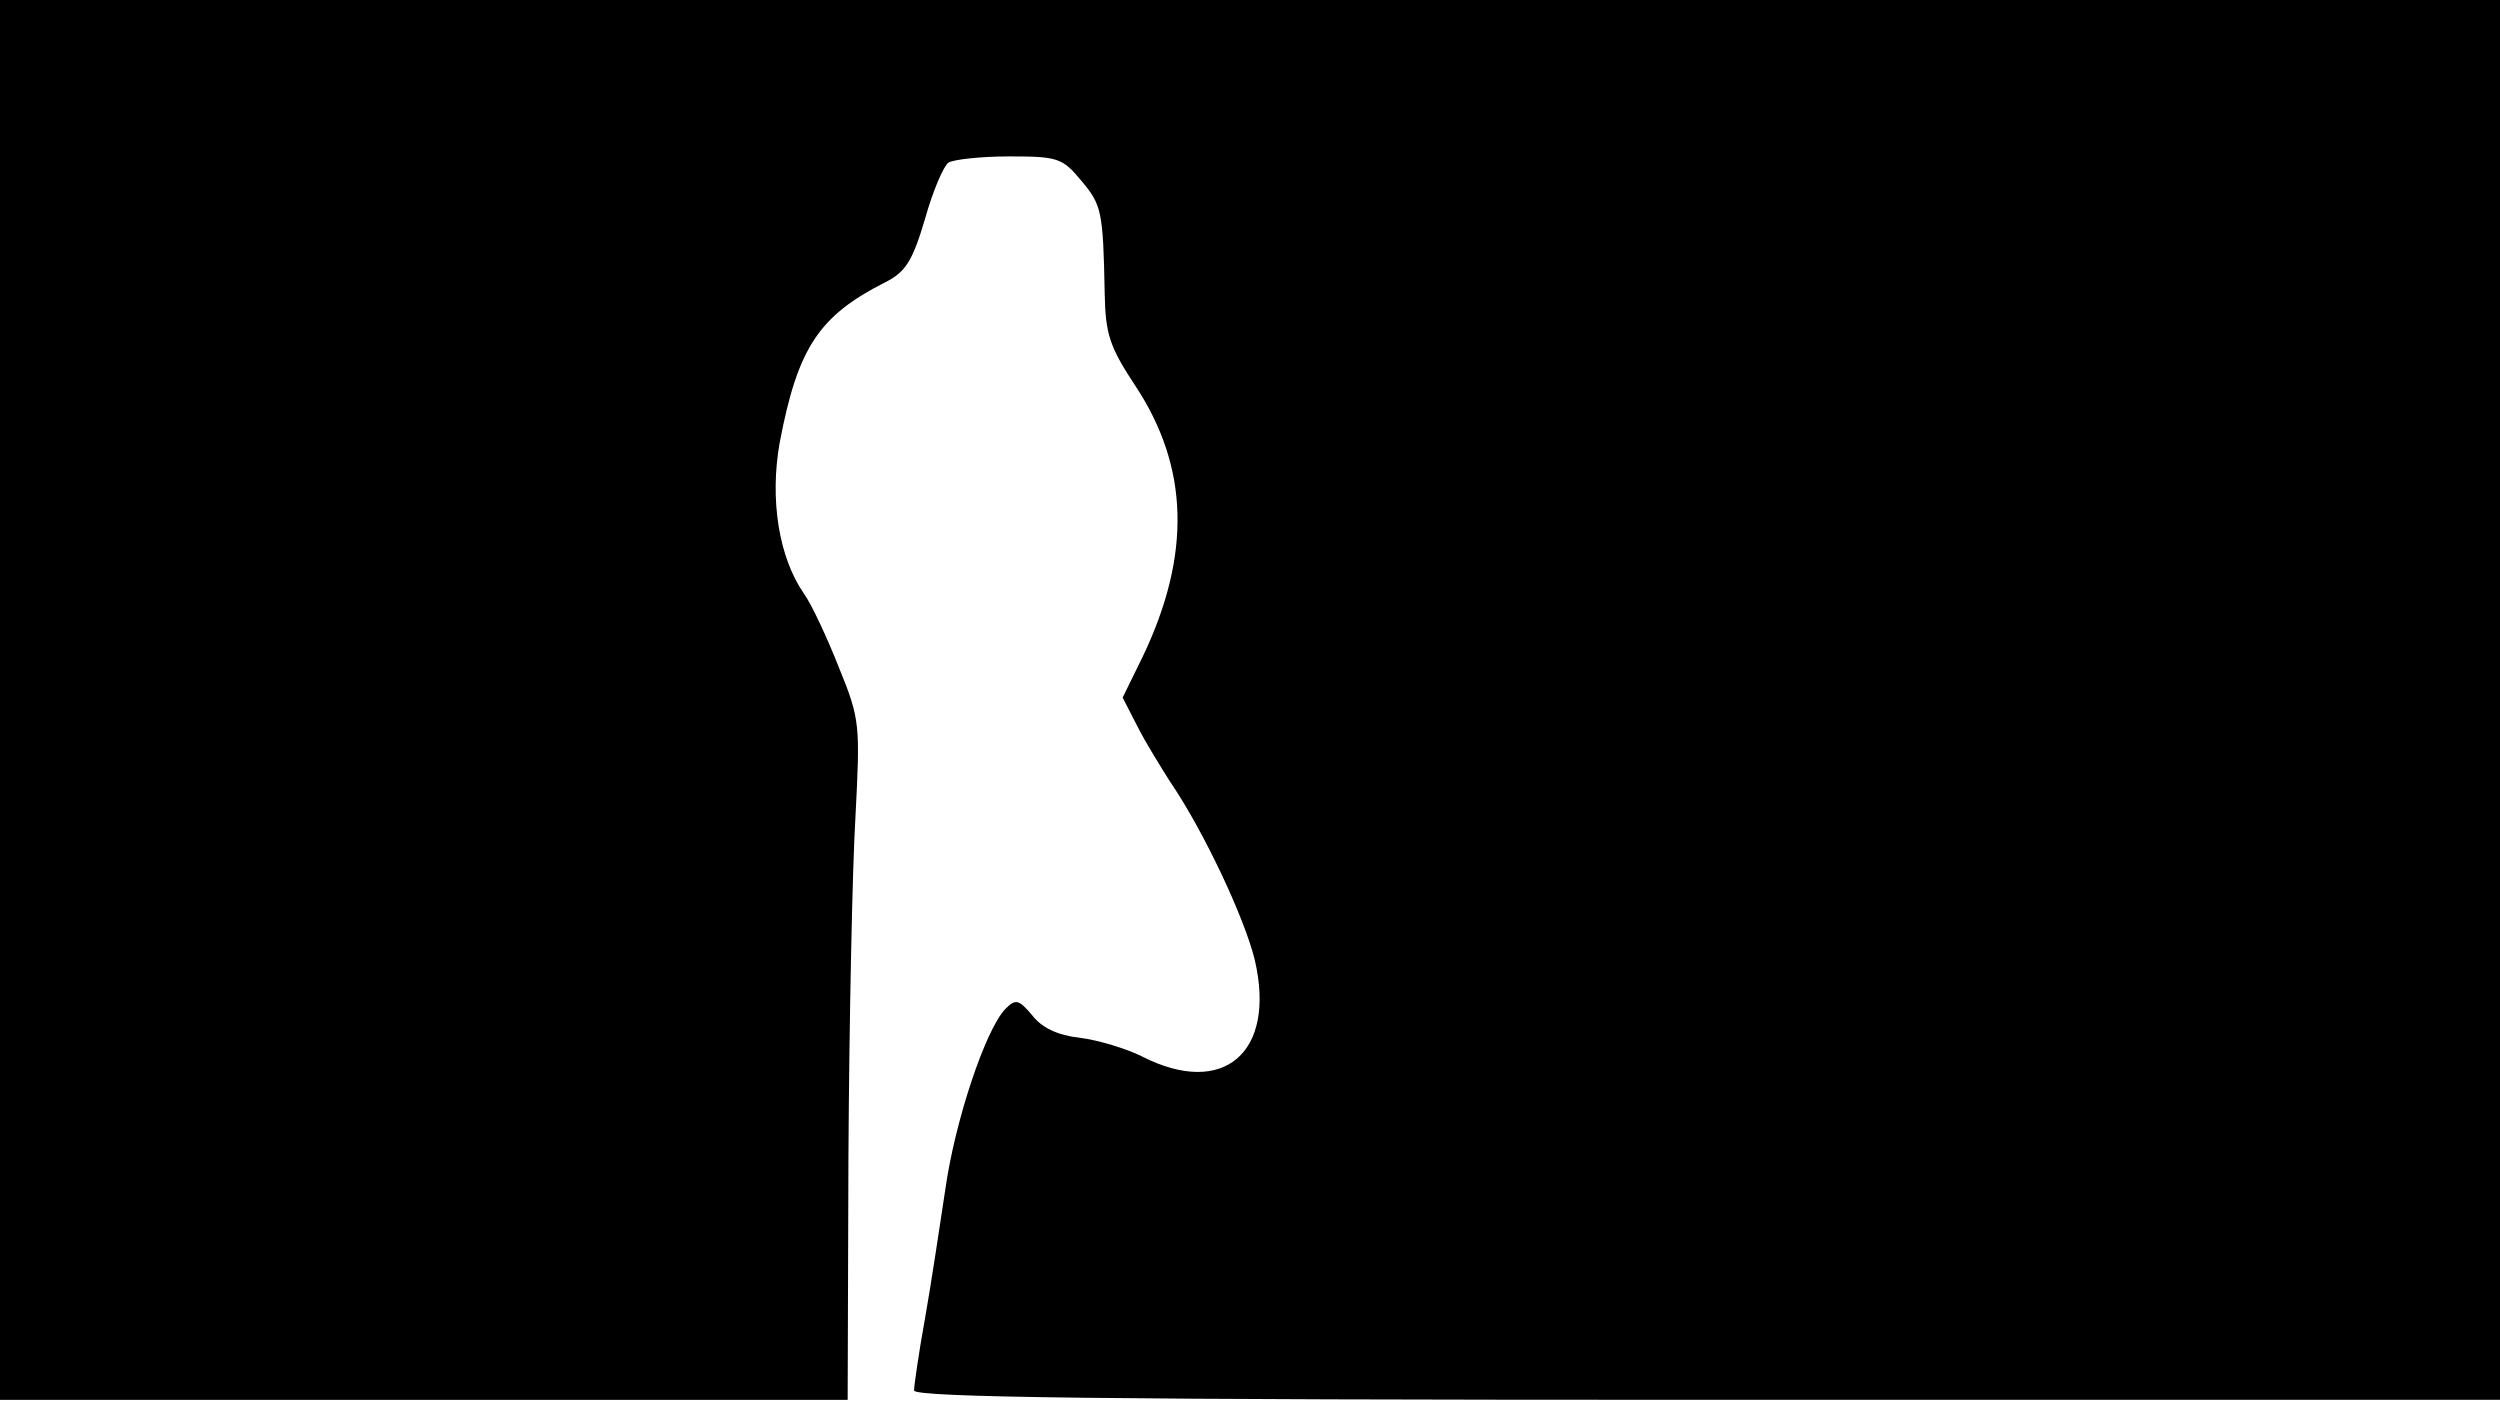 <svg version="1.0" xmlns="http://www.w3.org/2000/svg"
 width="668px" style="transform:scale(1,1.001);" height="375.75px" viewBox="0 0 320 180"
 preserveAspectRatio="xMidYMid meet">
<g transform="translate(0,180) scale(0.1,-0.1)"
fill="#000000" stroke="none">
<path d="M0 905 l0 -895 543 0 542 0 1 312 c1 172 5 368 9 434 6 117 6 124 -21 190 -15
38 -35 81 -45 95 -32 46 -44 120 -31 193 23 121 50 162 135 205 26 13 35 27
51 81 10 36 24 68 30 72 6 4 41 8 78 8 62 0 68 -2 92 -31 26 -31 28 -38 30
-144 1 -52 6 -68 39 -118 69 -104 72 -216 10 -346 l-26 -53 19 -37 c10 -20 30
-52 42 -71 43 -63 95 -174 108 -227 28 -119 -40 -177 -144 -124 -20 10 -56 21
-80 24 -28 3 -49 13 -61 29 -17 20 -21 21 -34 8 -26 -27 -65 -145 -77 -231 -7
-46 -18 -120 -26 -165 -8 -44 -14 -86 -14 -92 0 -9 246 -12 1015 -12 l1015 0
0 895 0 895 -1600 0 -1600 0 0 -895z"/>
</g>
</svg>

